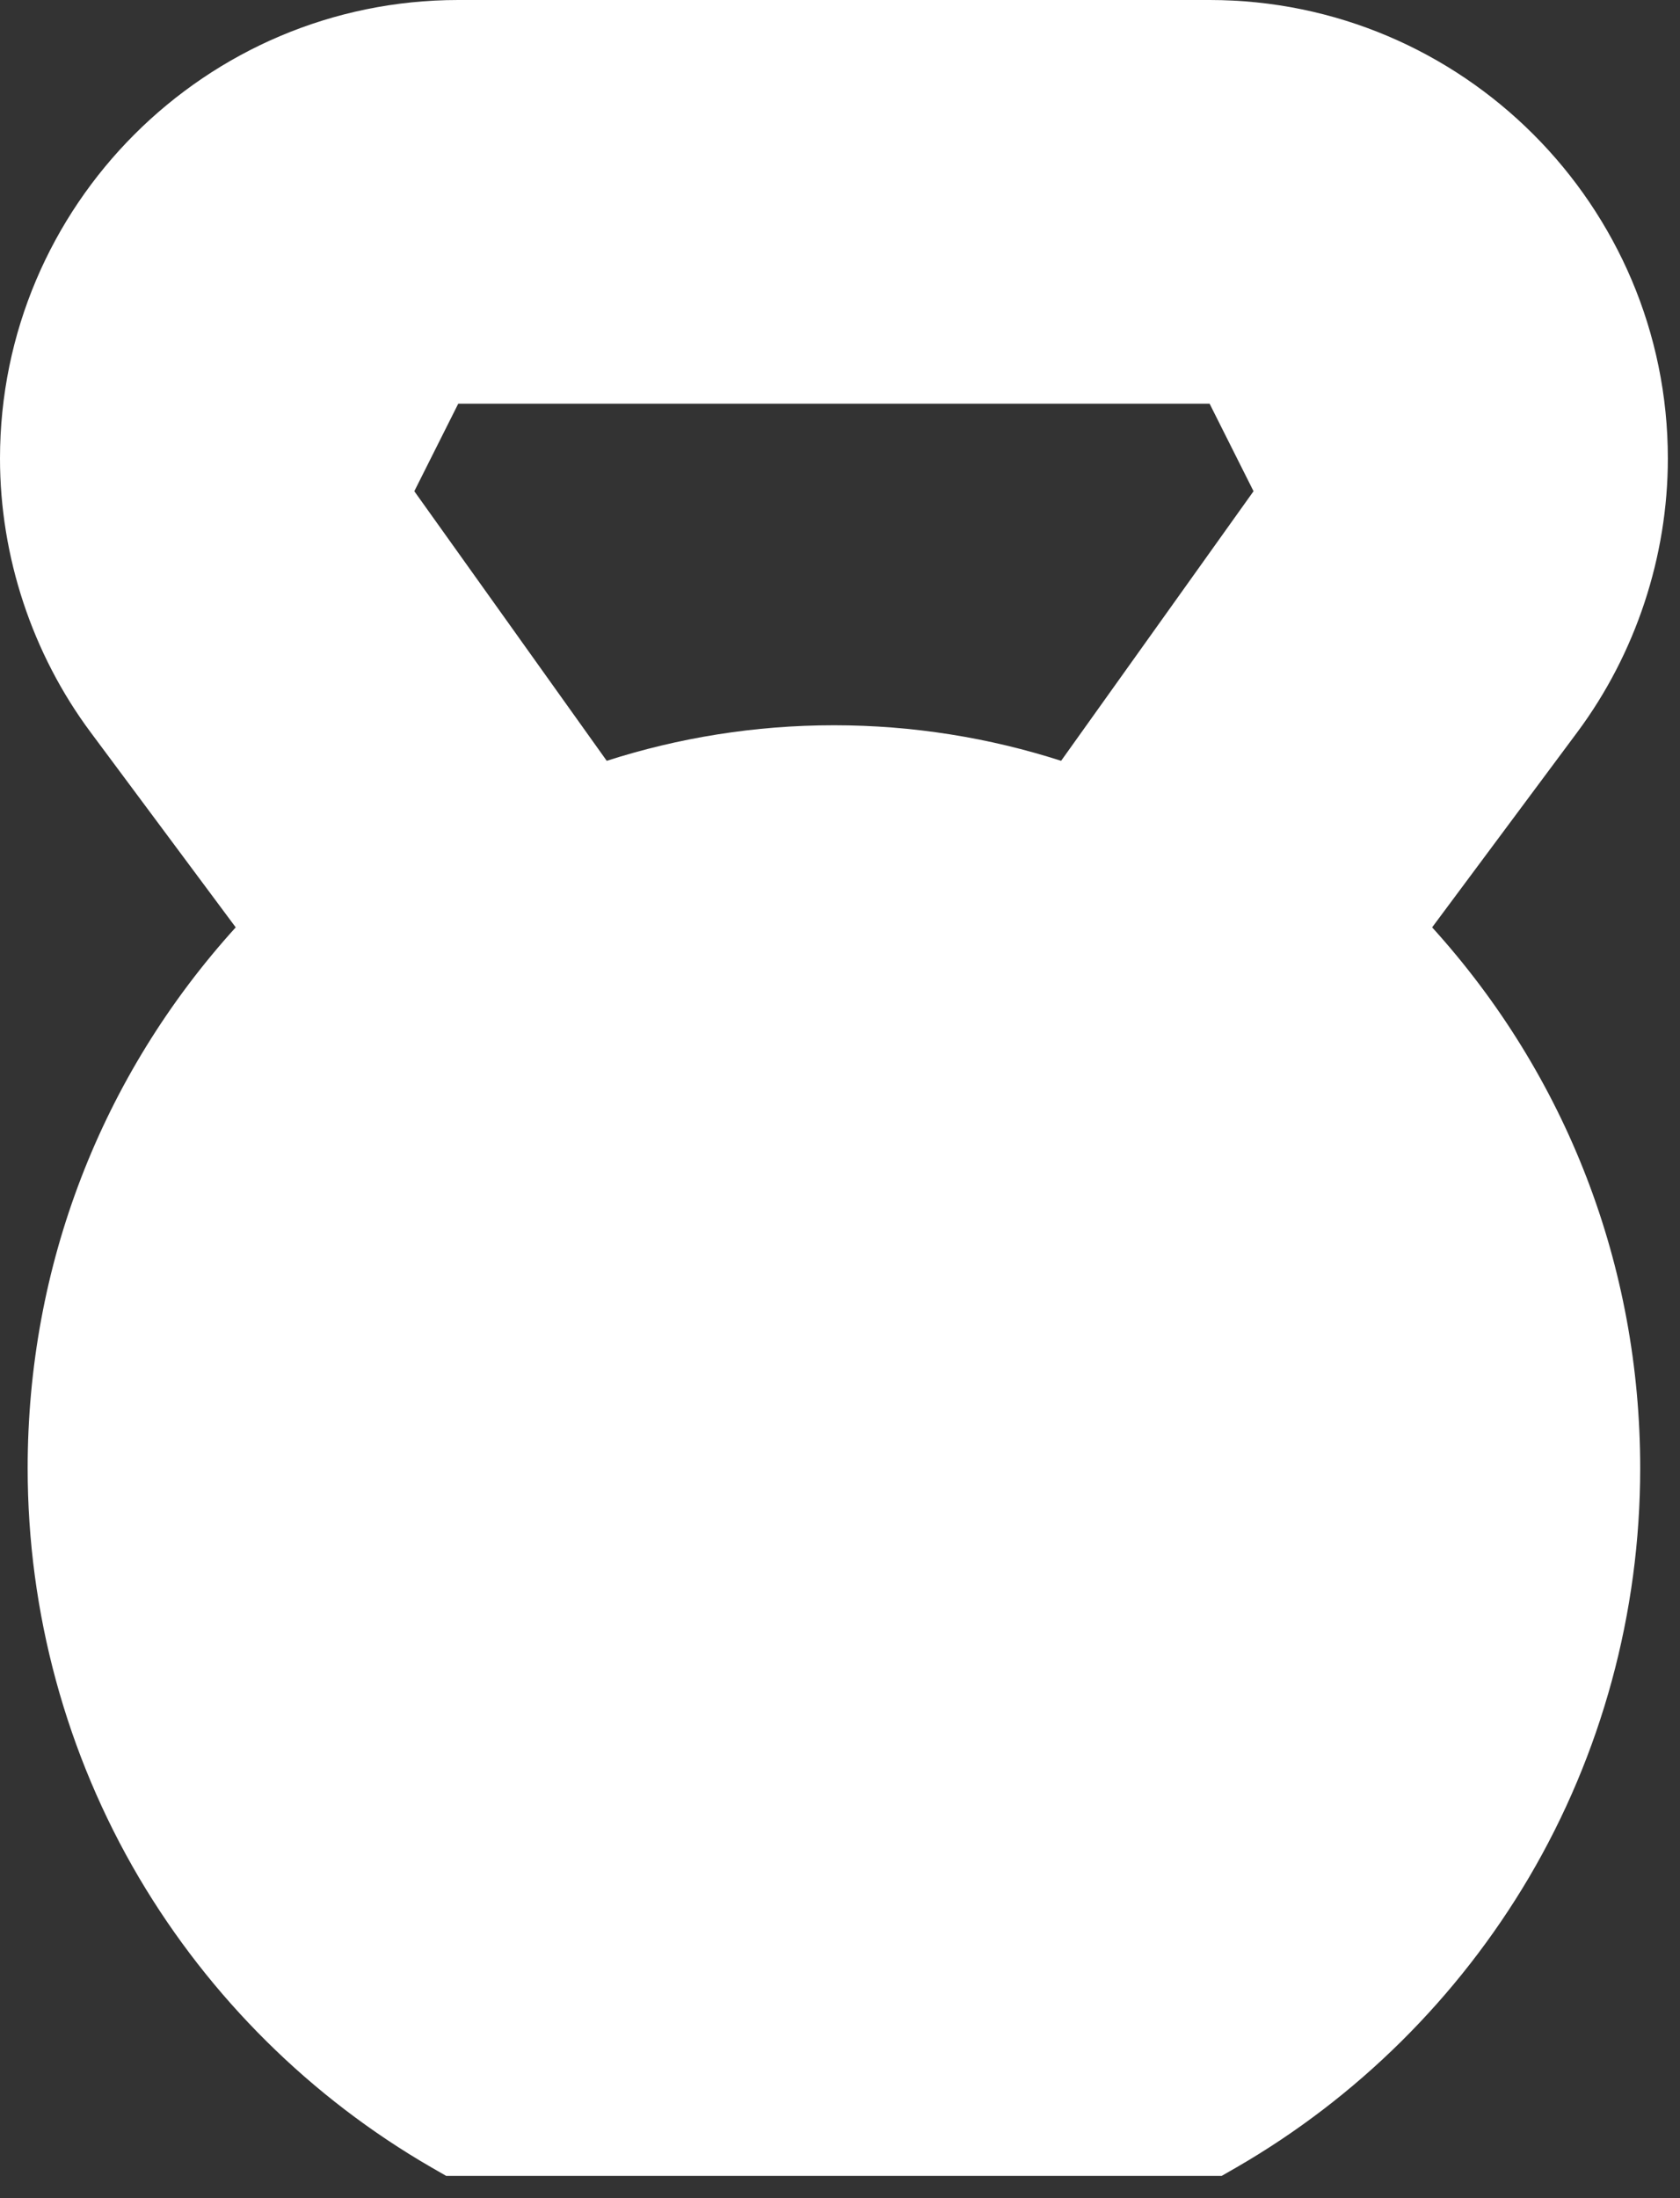 <svg width="13" height="17" viewBox="0 0 13 17" fill="none" xmlns="http://www.w3.org/2000/svg">
<rect x="0" y="0" width="13" height="17" fill="#333333" stroke="none"/>
<path d="M12.205 5.663C12.657 5.056 12.906 4.304 12.906 3.546C12.906 1.591 11.315 0 9.36 0H3.546C1.591 0 0 1.591 0 3.546C0 4.304 0.249 5.056 0.701 5.663L1.824 7.172C0.783 8.32 0.214 9.79 0.214 11.355C0.214 12.471 0.512 13.566 1.076 14.522C1.624 15.449 2.406 16.224 3.338 16.762L3.453 16.828H9.453L9.568 16.762C10.5 16.224 11.282 15.449 11.83 14.522C12.394 13.566 12.692 12.471 12.692 11.355C12.692 9.79 12.123 8.32 11.082 7.172L12.205 5.663ZM3.546 3.122H9.36L9.7 3.799L8.211 5.884C7.657 5.706 7.066 5.609 6.453 5.609C5.84 5.609 5.249 5.706 4.695 5.884L3.206 3.799L3.546 3.122Z" fill="white"/>
</svg>
